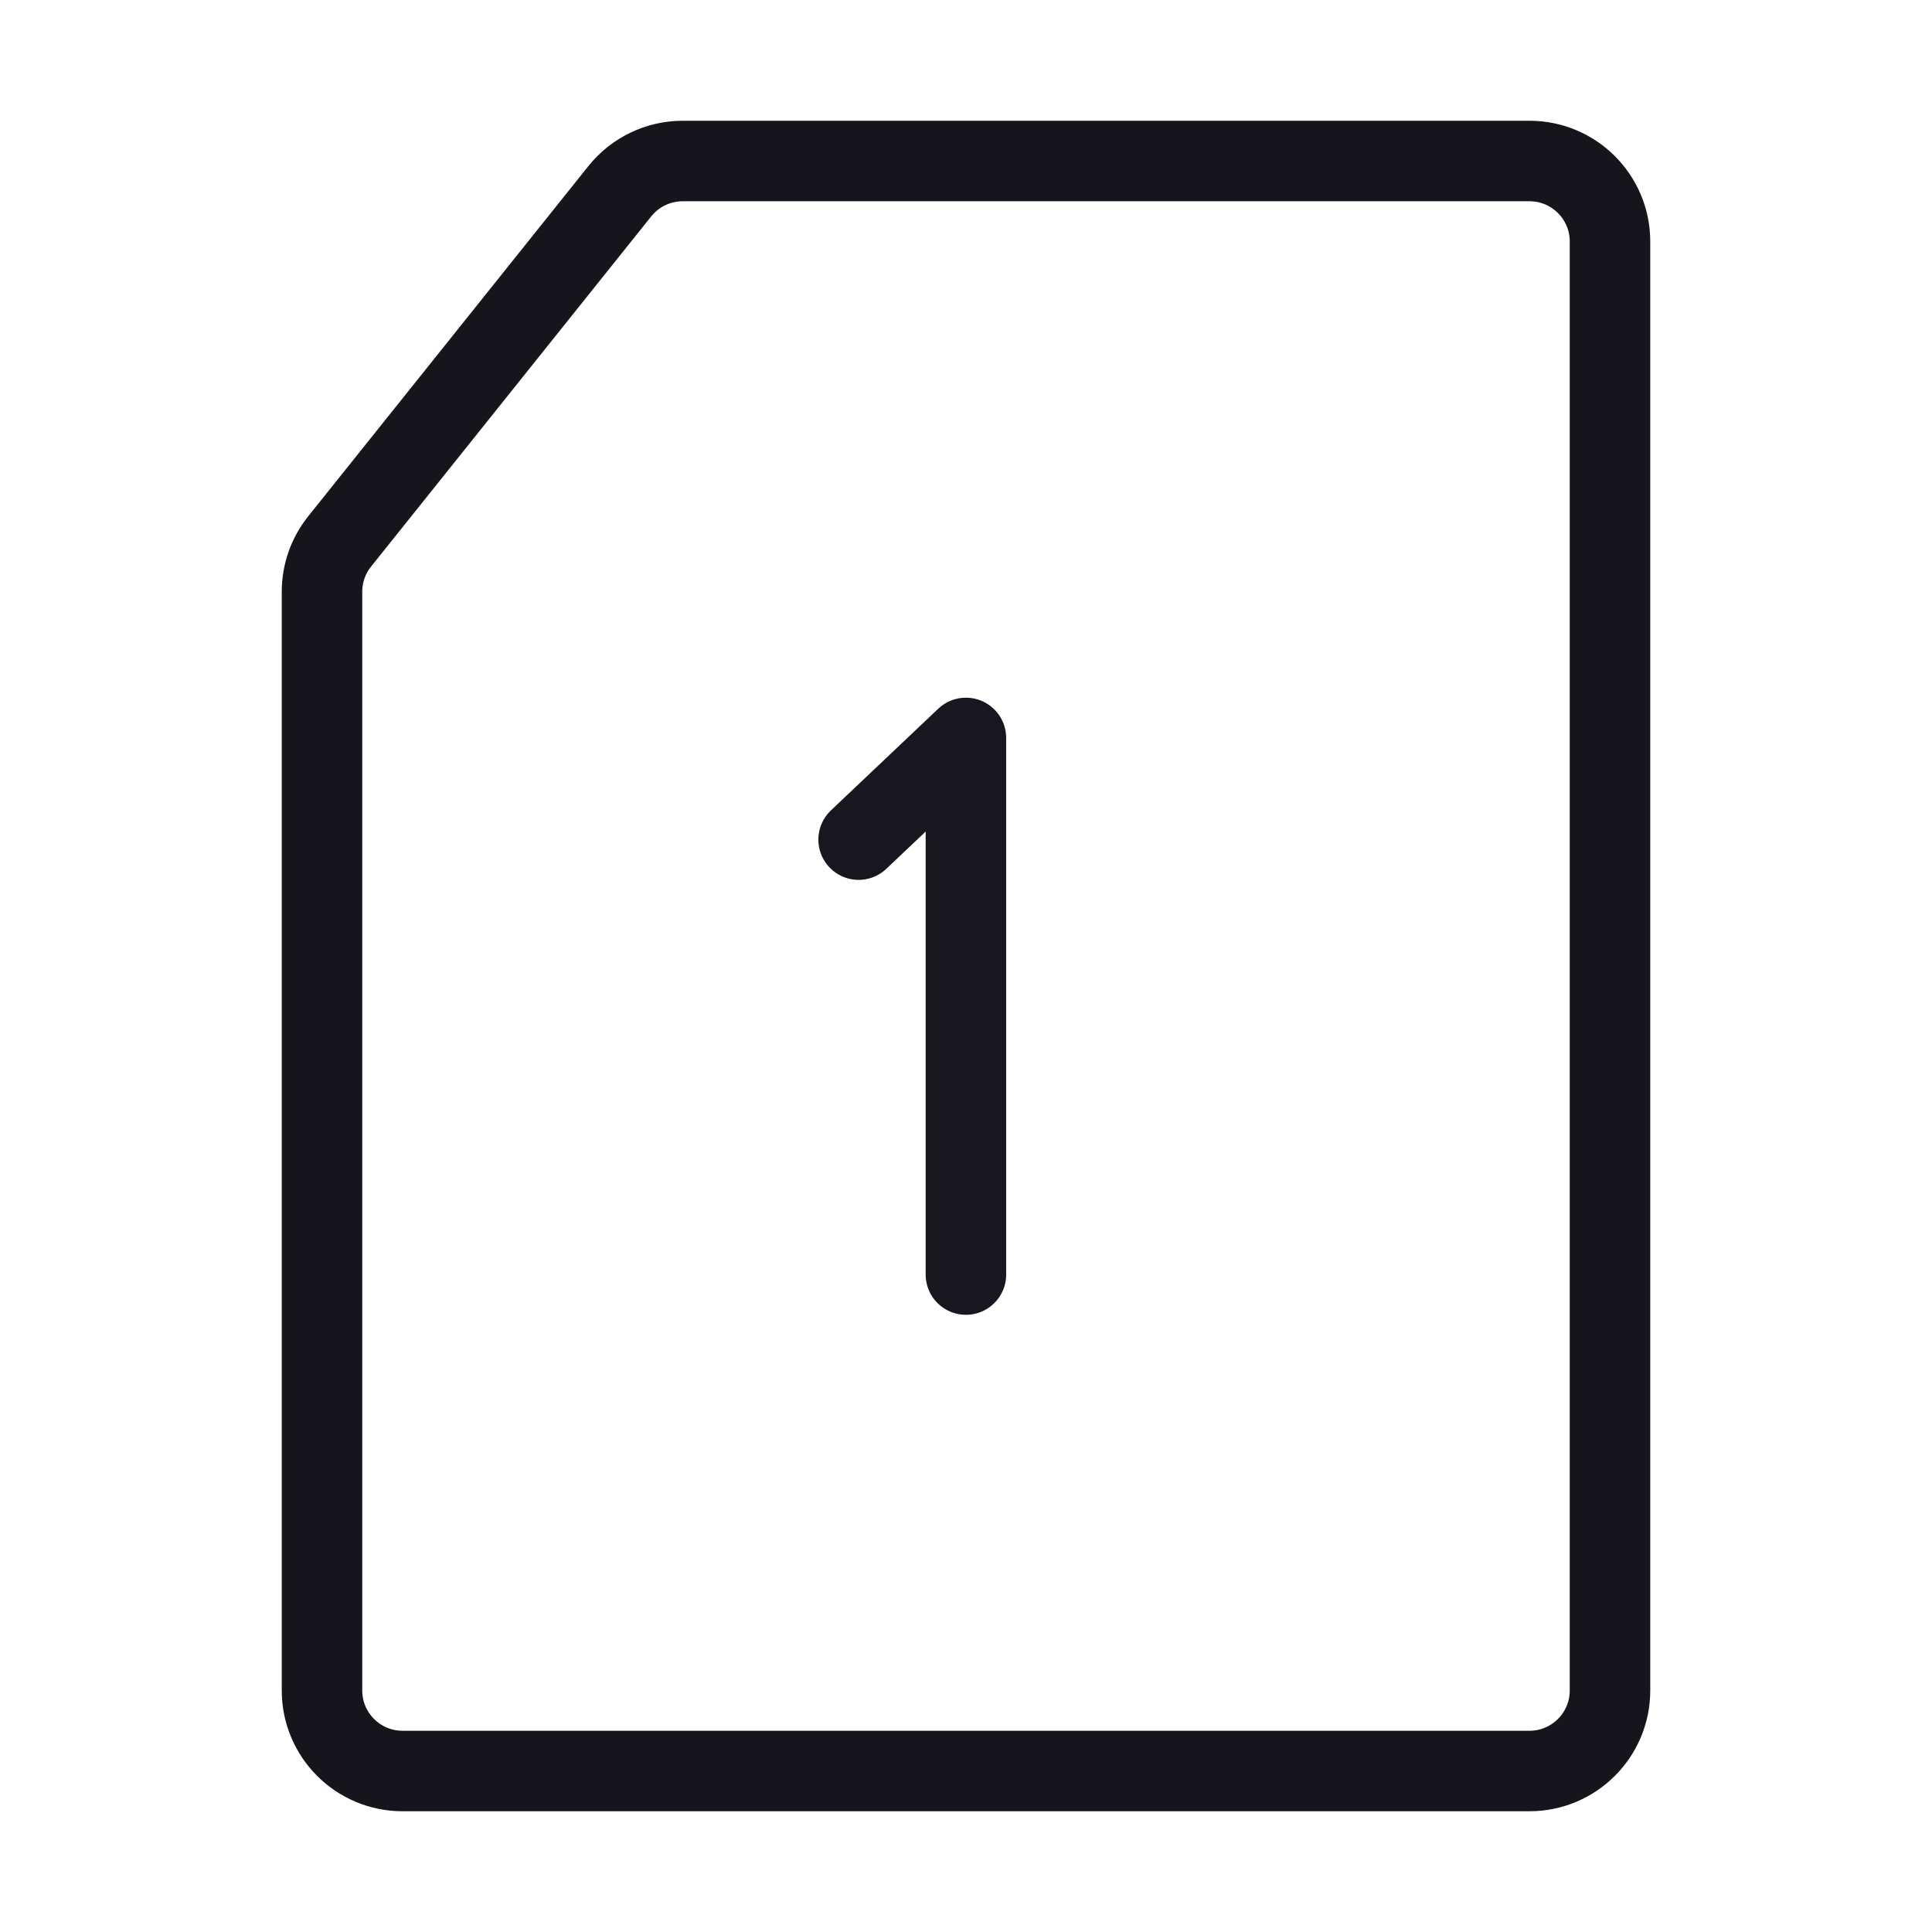<svg width="24" height="24" viewBox="0 0 24 24" fill="none" xmlns="http://www.w3.org/2000/svg">
<path d="M7.7 2.375C7.89 2.138 8.177 2 8.481 2H19C19.552 2 20 2.448 20 3V21C20 21.552 19.552 22 19 22H5C4.448 22 4 21.552 4 21V7.351C4 7.124 4.077 6.903 4.219 6.726L7.7 2.375Z" stroke="#16151C" stroke-miterlimit="1.02" stroke-linecap="round" stroke-linejoin="round"/>
<path d="M10.666 10.43L11.999 9.167V15.833" stroke="#18161E" stroke-miterlimit="1.02" stroke-linecap="round" stroke-linejoin="round"/>
</svg>
